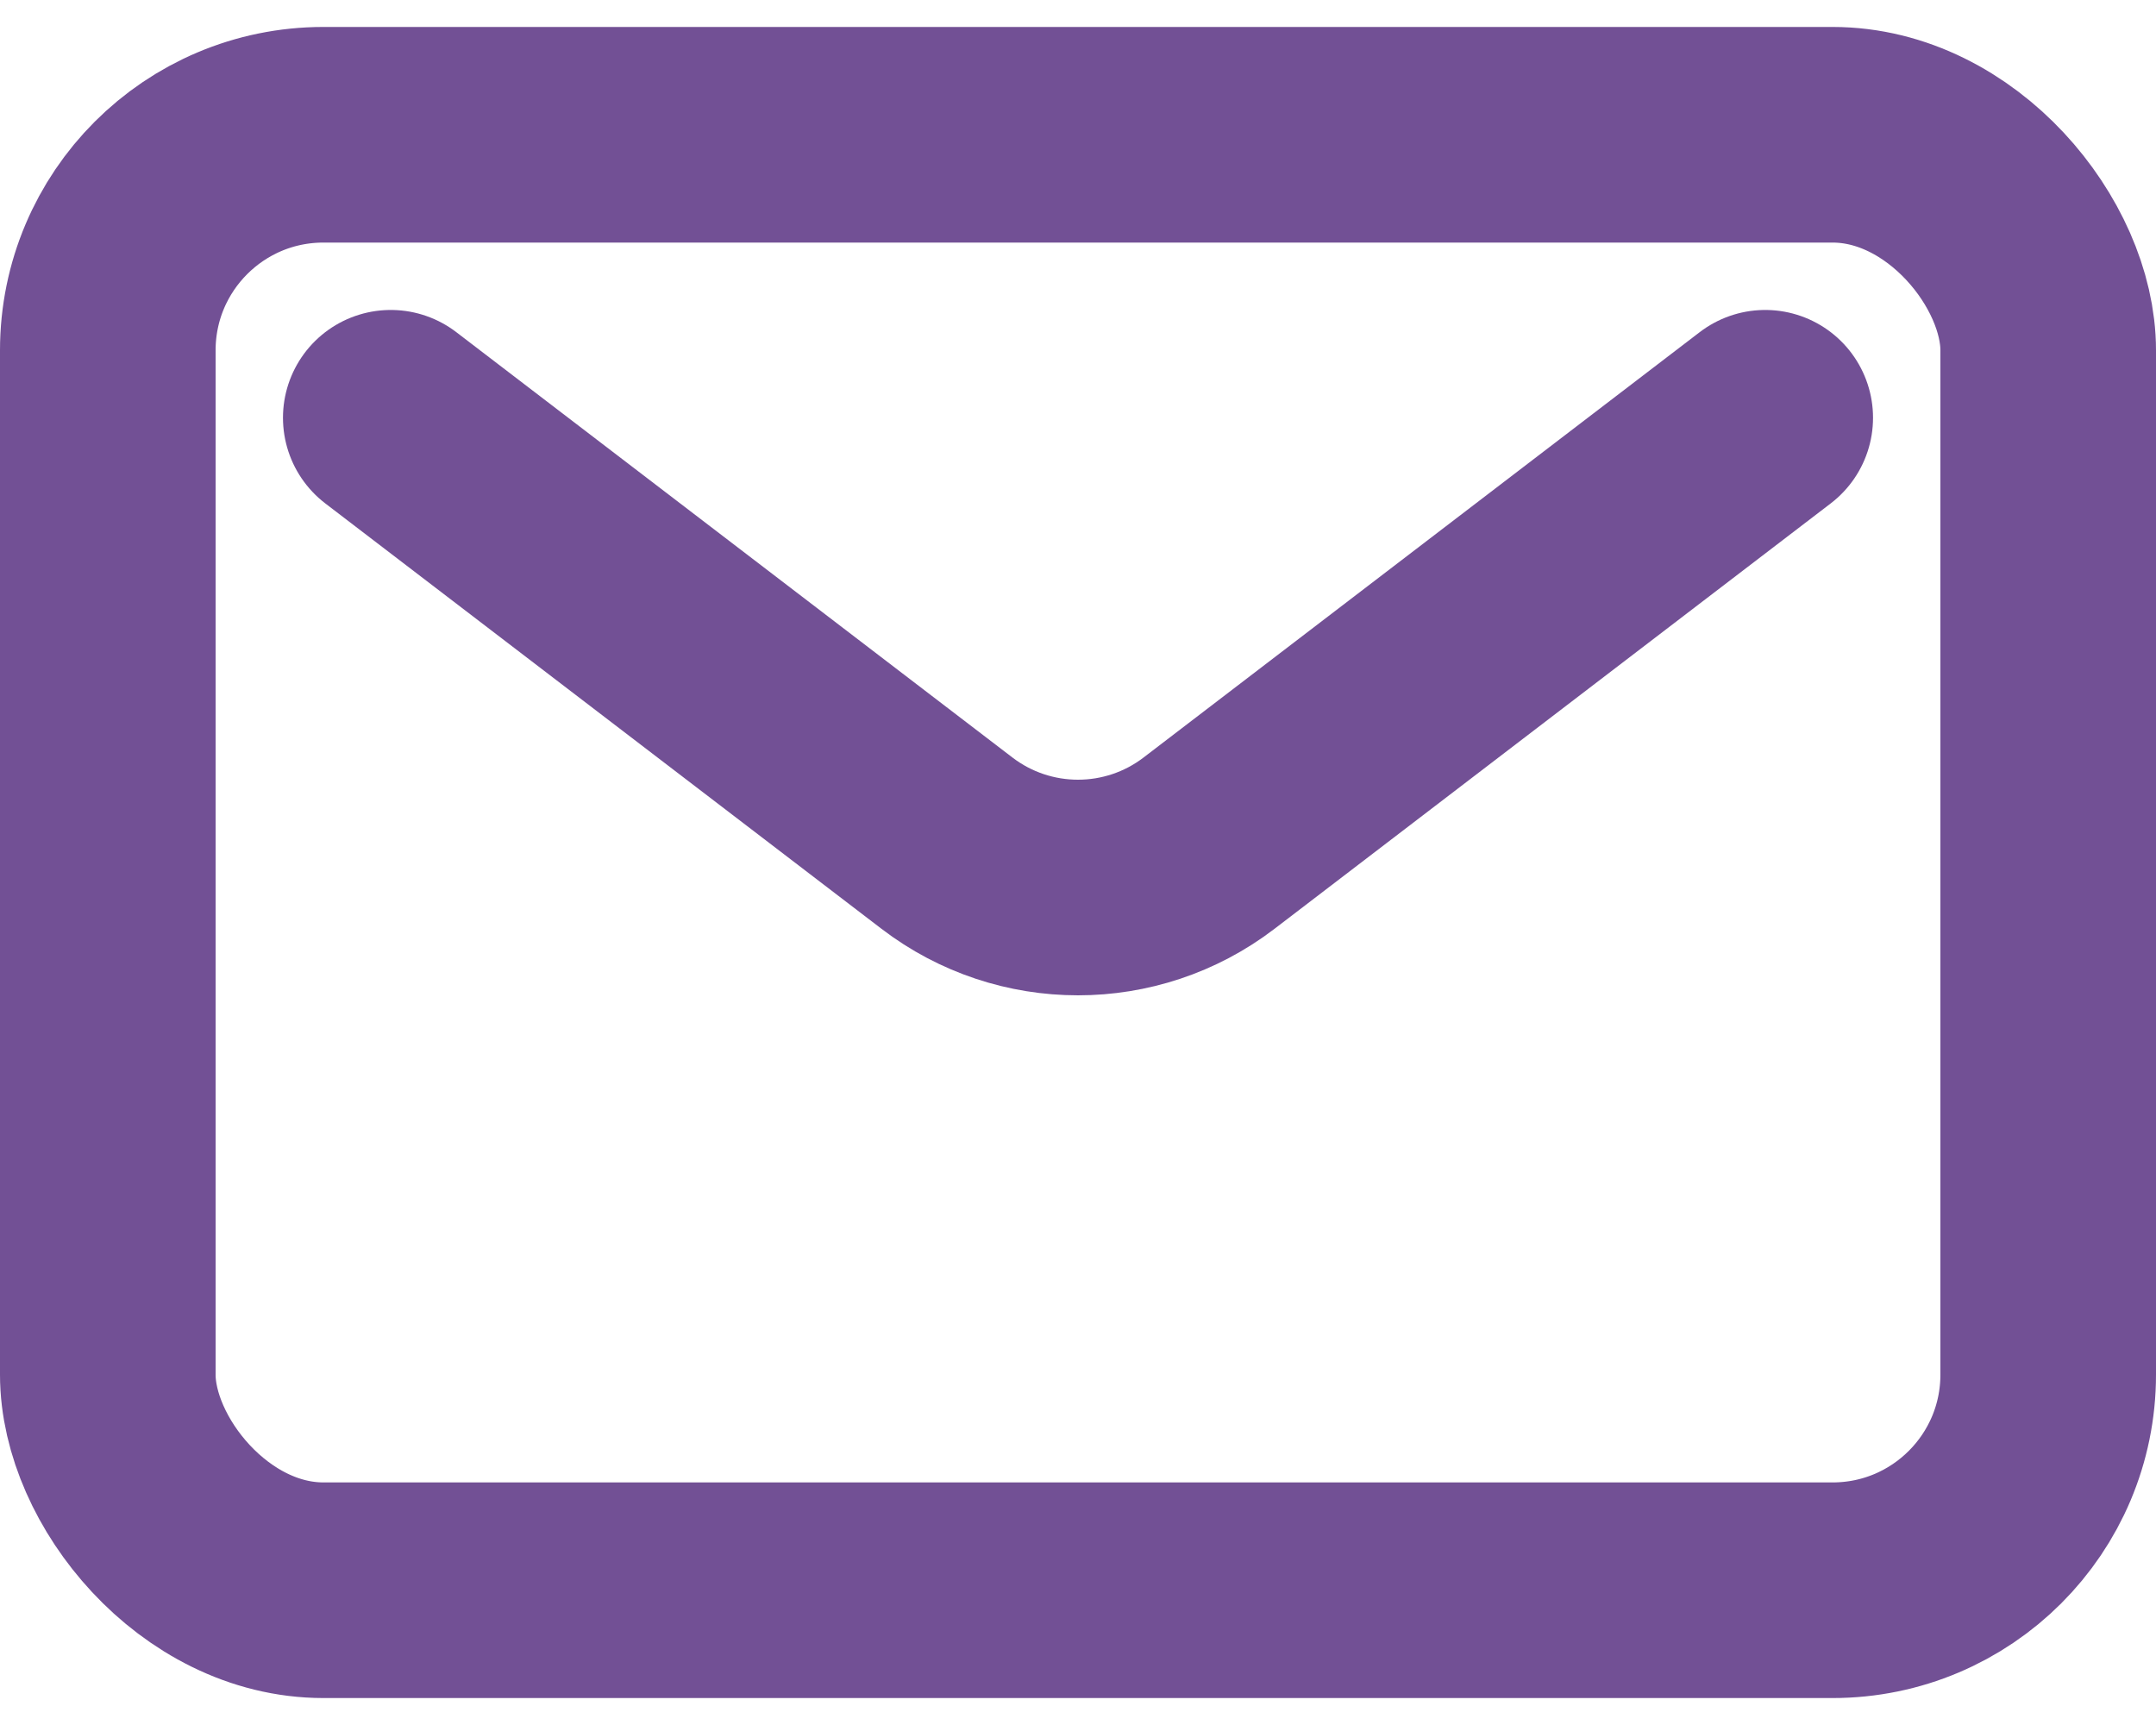 <svg width="20" height="16" viewBox="0 0 20 16" fill="none" xmlns="http://www.w3.org/2000/svg">
<rect x="1" y="1.25" width="18" height="13.5" rx="2" stroke="#725095" stroke-width="2" stroke-linecap="round" stroke-linejoin="round"/>
<path d="M3.625 3.875L8.785 7.821C9.502 8.369 10.498 8.369 11.215 7.821L16.375 3.875" stroke="#725095" stroke-width="2" stroke-linecap="round" stroke-linejoin="round"/>
</svg>
